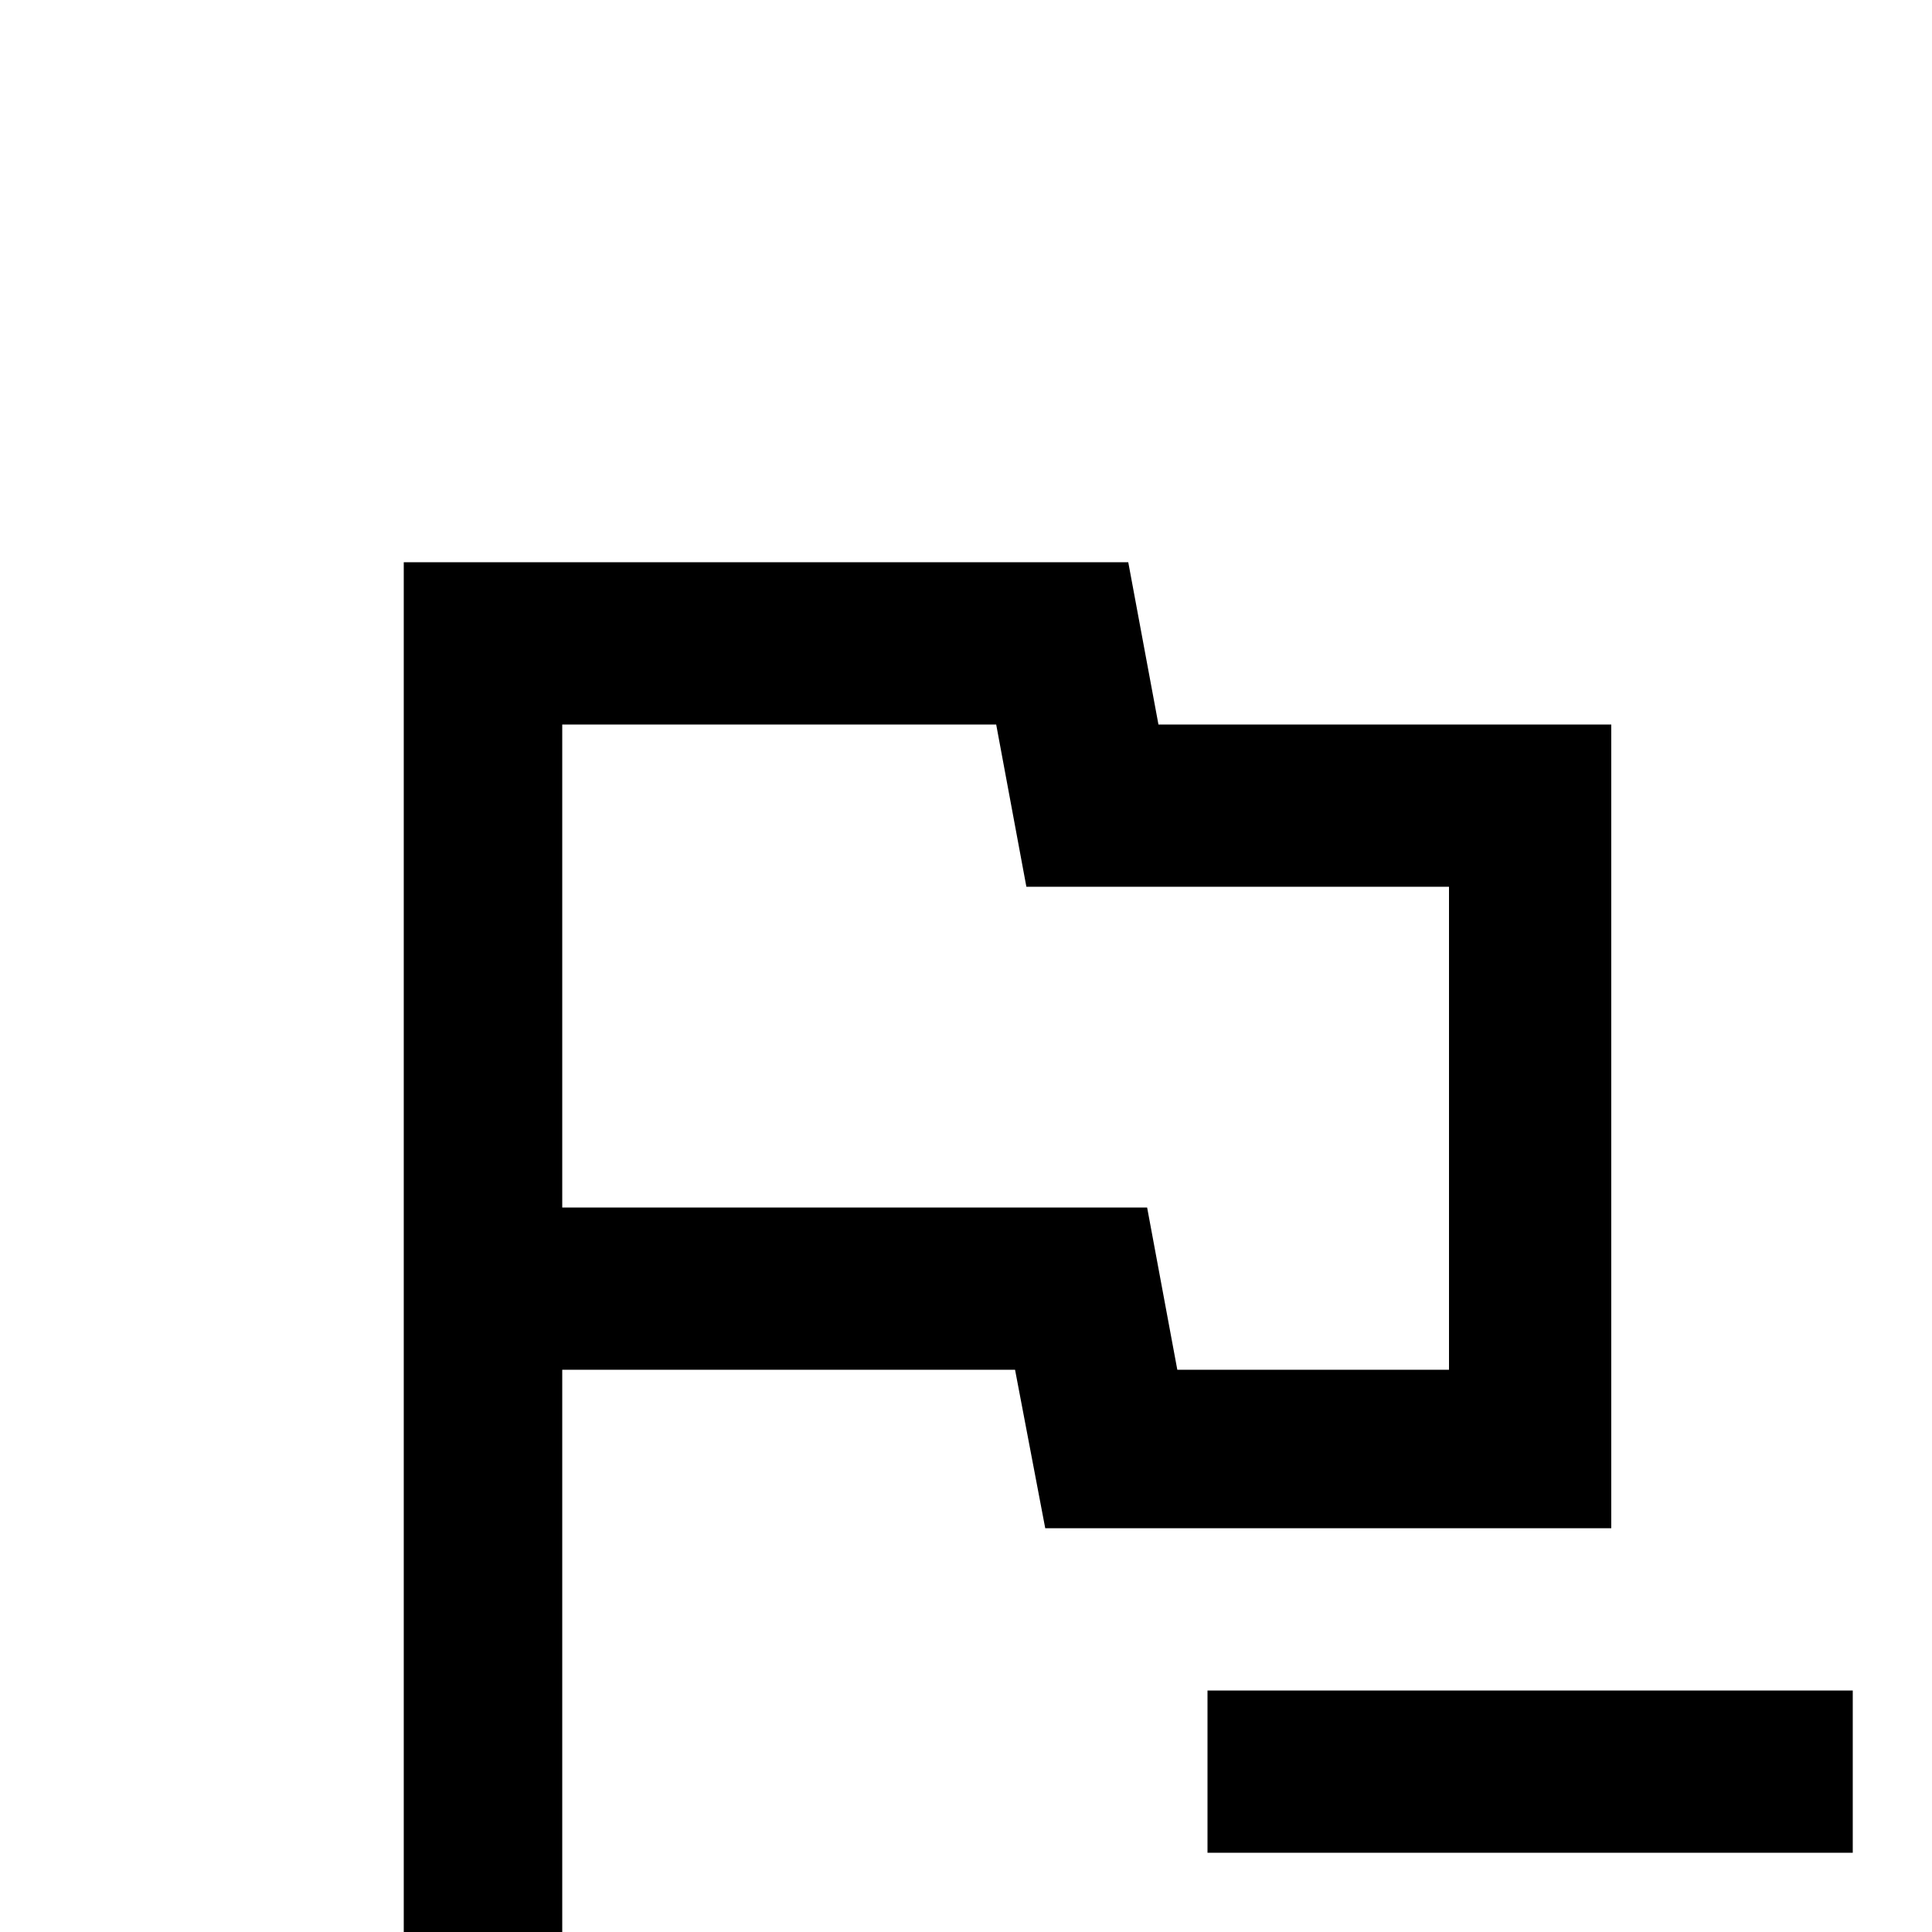 <svg xmlns="http://www.w3.org/2000/svg" viewBox="0 -512 512 512">
	<path fill="#000000" d="M264 -320L272 -277H384V-149H312L304 -192H149V-320ZM299 -363H107V0H149V-149H269L277 -107H427V-320H307ZM491 -64H320V-21H491Z"/>
</svg>